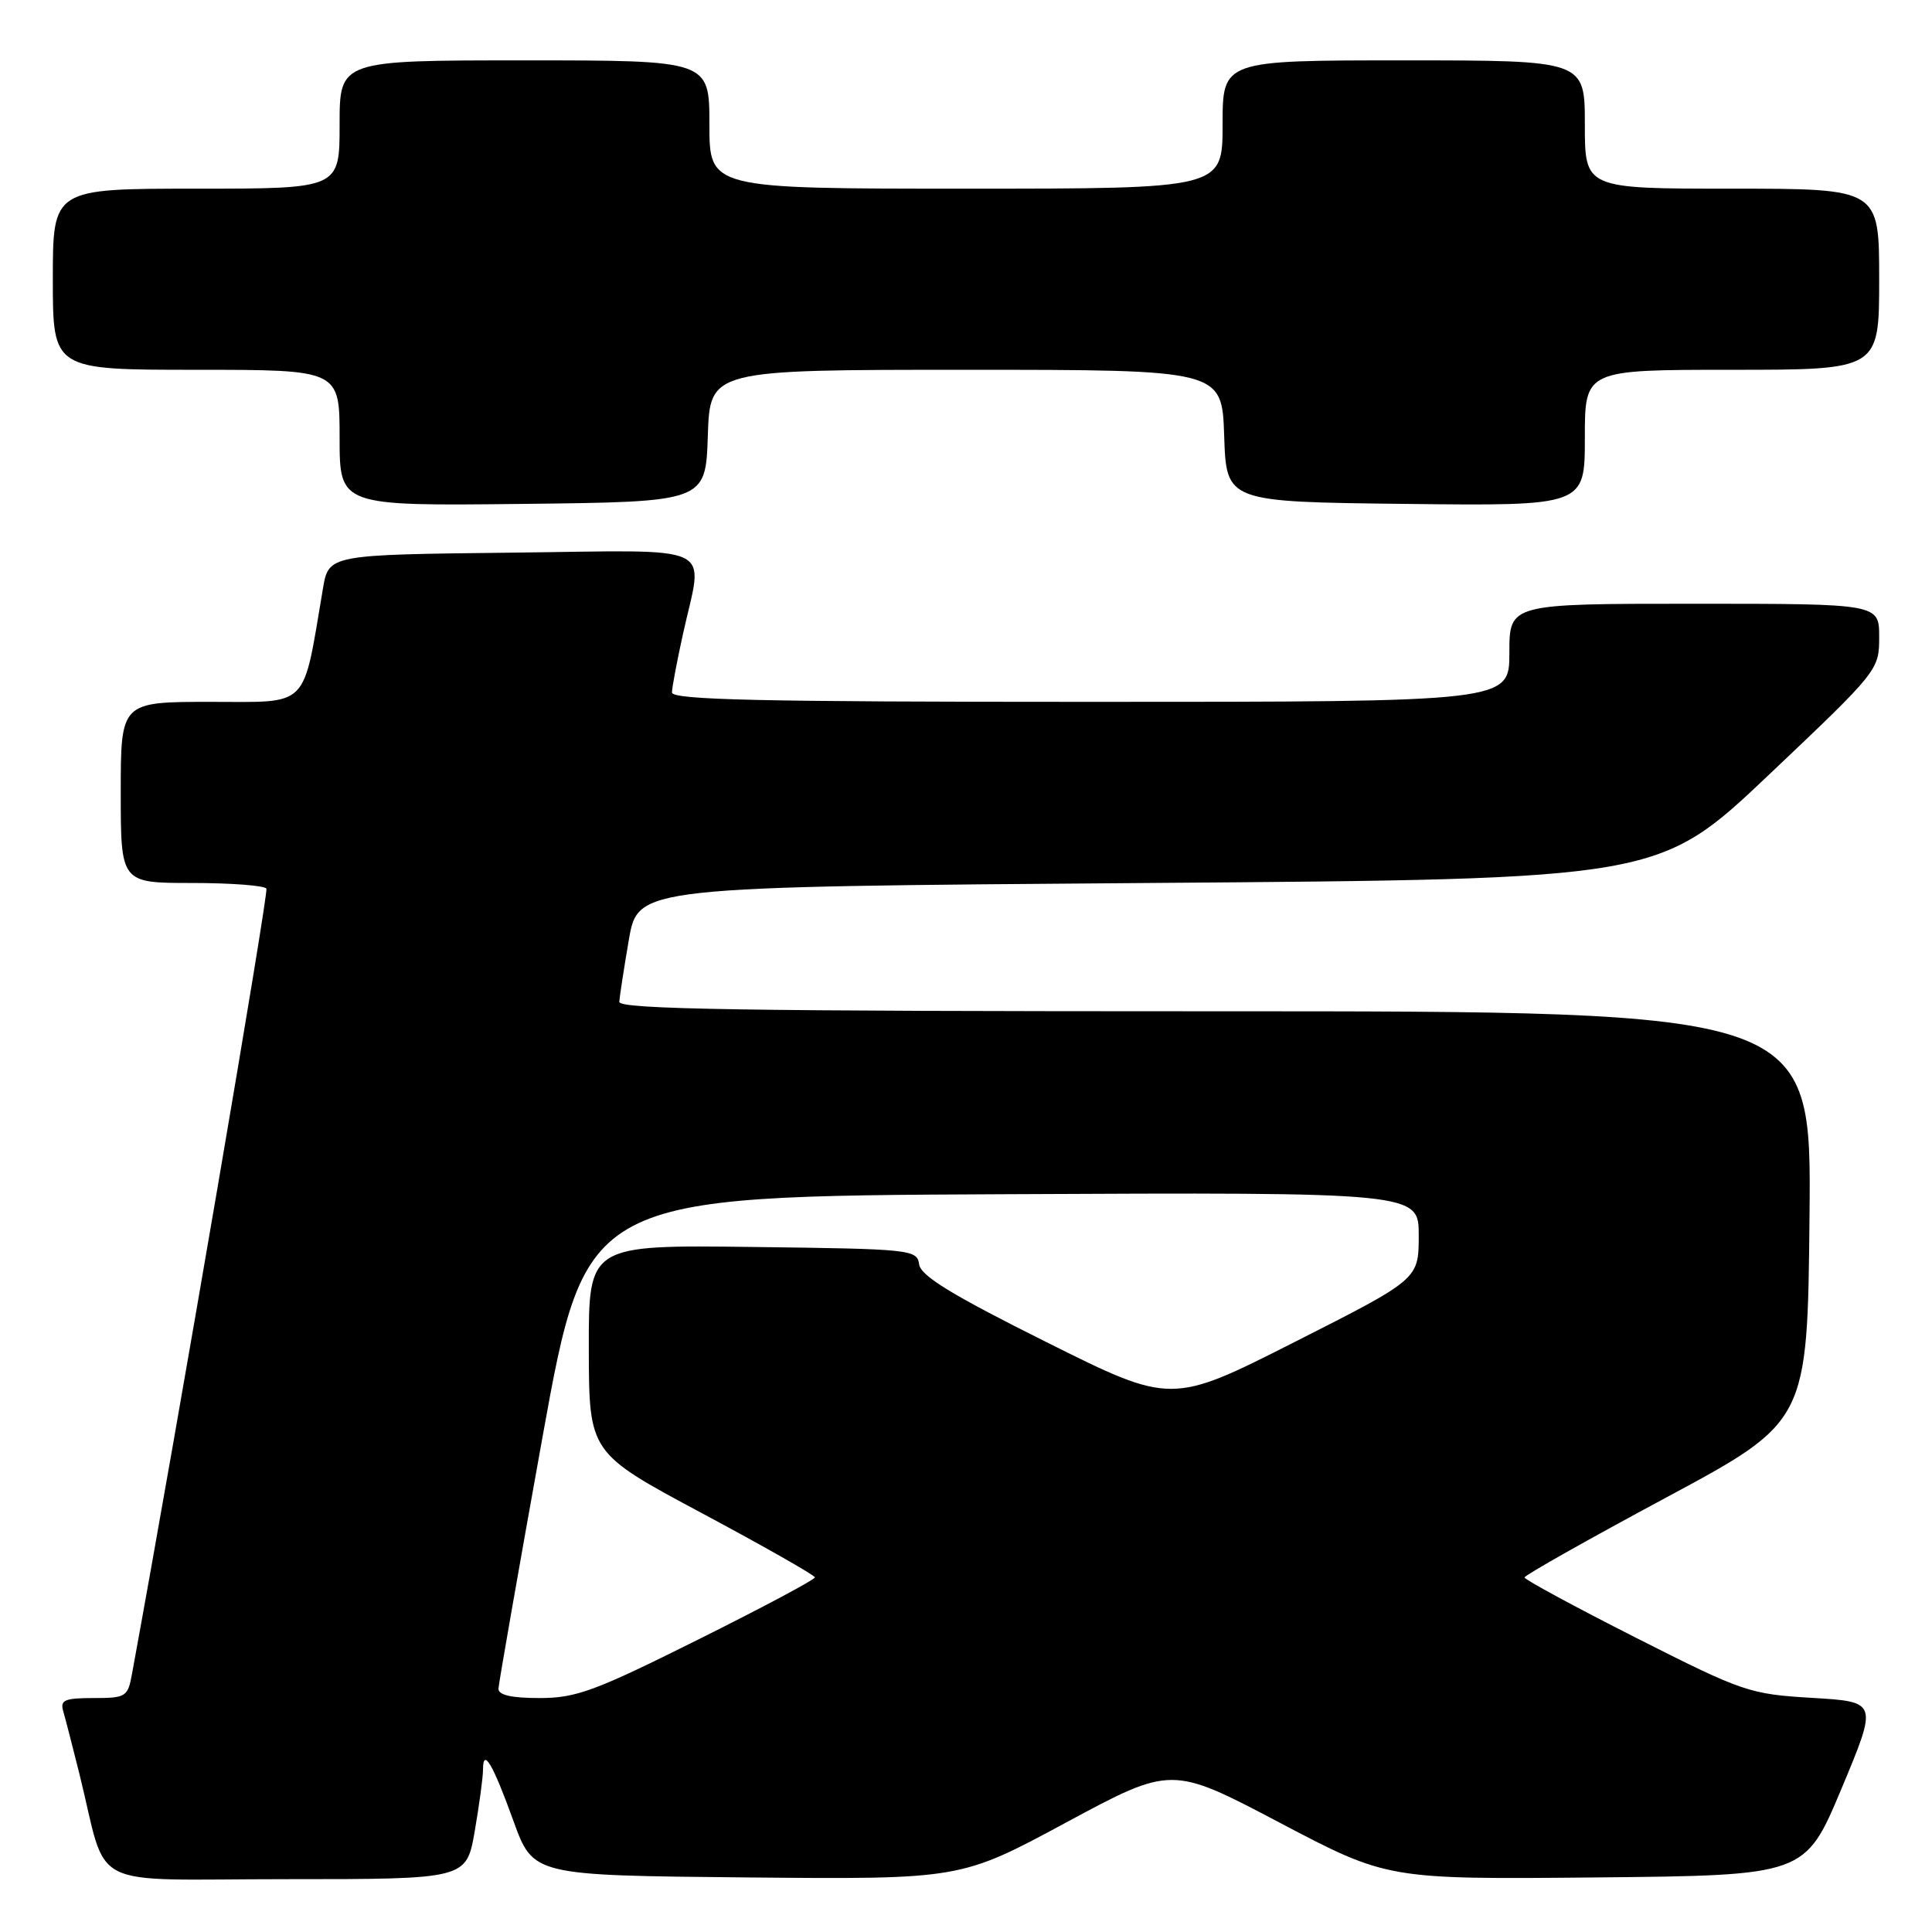 <?xml version="1.0" encoding="UTF-8" standalone="no"?>
<!DOCTYPE svg PUBLIC "-//W3C//DTD SVG 1.1//EN" "http://www.w3.org/Graphics/SVG/1.1/DTD/svg11.dtd" >
<svg xmlns="http://www.w3.org/2000/svg" xmlns:xlink="http://www.w3.org/1999/xlink" version="1.1" viewBox="0 0 256 256">
 <g >
 <path fill="currentColor"
d=" M 62.90 242.67 C 63.50 239.19 64.00 235.51 64.00 234.50 C 64.00 231.51 65.28 233.66 68.04 241.30 C 70.65 248.50 70.65 248.50 98.96 248.77 C 127.28 249.03 127.28 249.03 141.25 241.50 C 155.23 233.97 155.23 233.97 169.54 241.50 C 183.84 249.03 183.84 249.03 211.52 248.77 C 239.19 248.50 239.19 248.50 244.01 237.00 C 248.82 225.50 248.82 225.50 240.16 224.98 C 231.79 224.48 231.00 224.21 216.75 217.00 C 208.64 212.89 202.01 209.30 202.01 209.02 C 202.02 208.73 210.46 203.97 220.76 198.44 C 239.50 188.37 239.50 188.37 239.77 161.19 C 240.03 134.00 240.03 134.00 161.02 134.00 C 98.44 134.00 82.01 133.74 82.06 132.75 C 82.10 132.06 82.67 128.35 83.33 124.50 C 84.55 117.50 84.55 117.50 152.16 117.00 C 219.78 116.50 219.78 116.50 234.39 102.66 C 248.90 88.91 249.00 88.78 249.00 84.41 C 249.00 80.00 249.00 80.00 224.50 80.00 C 200.00 80.00 200.00 80.00 200.00 86.50 C 200.00 93.00 200.00 93.00 144.50 93.00 C 100.75 93.00 89.01 92.74 89.04 91.75 C 89.05 91.06 89.71 87.58 90.50 84.00 C 93.19 71.78 95.60 72.92 67.78 73.23 C 43.55 73.50 43.55 73.50 42.79 78.00 C 40.06 94.09 41.14 93.00 27.93 93.00 C 16.00 93.00 16.00 93.00 16.00 105.00 C 16.00 117.00 16.00 117.00 25.44 117.00 C 30.63 117.00 35.07 117.34 35.30 117.75 C 35.61 118.31 23.66 188.14 17.50 221.75 C 16.94 224.85 16.70 225.00 12.39 225.00 C 8.55 225.00 7.94 225.27 8.38 226.75 C 8.66 227.71 9.62 231.43 10.51 235.00 C 14.42 250.76 10.97 249.00 37.94 249.00 C 61.79 249.00 61.79 249.00 62.90 242.67 Z  M 93.79 57.75 C 94.08 49.00 94.08 49.00 128.00 49.00 C 161.92 49.00 161.92 49.00 162.21 57.75 C 162.50 66.50 162.50 66.50 186.25 66.77 C 210.00 67.04 210.00 67.04 210.00 58.02 C 210.00 49.00 210.00 49.00 229.50 49.00 C 249.00 49.00 249.00 49.00 249.00 37.00 C 249.00 25.00 249.00 25.00 229.50 25.00 C 210.00 25.00 210.00 25.00 210.00 16.50 C 210.00 8.00 210.00 8.00 186.00 8.00 C 162.00 8.00 162.00 8.00 162.00 16.50 C 162.00 25.00 162.00 25.00 128.00 25.00 C 94.00 25.00 94.00 25.00 94.00 16.50 C 94.00 8.00 94.00 8.00 69.50 8.00 C 45.00 8.00 45.00 8.00 45.00 16.50 C 45.00 25.00 45.00 25.00 26.00 25.00 C 7.00 25.00 7.00 25.00 7.00 37.00 C 7.00 49.00 7.00 49.00 26.00 49.00 C 45.00 49.00 45.00 49.00 45.00 58.02 C 45.00 67.04 45.00 67.04 69.25 66.77 C 93.50 66.50 93.50 66.50 93.79 57.75 Z  M 66.05 223.75 C 66.08 223.06 68.70 208.10 71.87 190.50 C 77.65 158.50 77.65 158.50 132.82 158.24 C 188.00 157.98 188.00 157.98 187.99 163.74 C 187.98 169.50 187.98 169.50 171.59 177.80 C 155.21 186.10 155.21 186.10 138.64 177.83 C 126.14 171.59 122.01 169.07 121.79 167.53 C 121.51 165.57 120.76 165.49 99.75 165.23 C 78.00 164.96 78.00 164.96 78.02 178.73 C 78.05 192.50 78.05 192.50 93.00 200.50 C 101.23 204.90 107.96 208.73 107.98 209.01 C 107.99 209.30 101.02 213.01 92.49 217.26 C 78.81 224.09 76.34 225.00 71.49 225.00 C 67.74 225.00 66.02 224.60 66.05 223.75 Z "/>
</g>
</svg>
